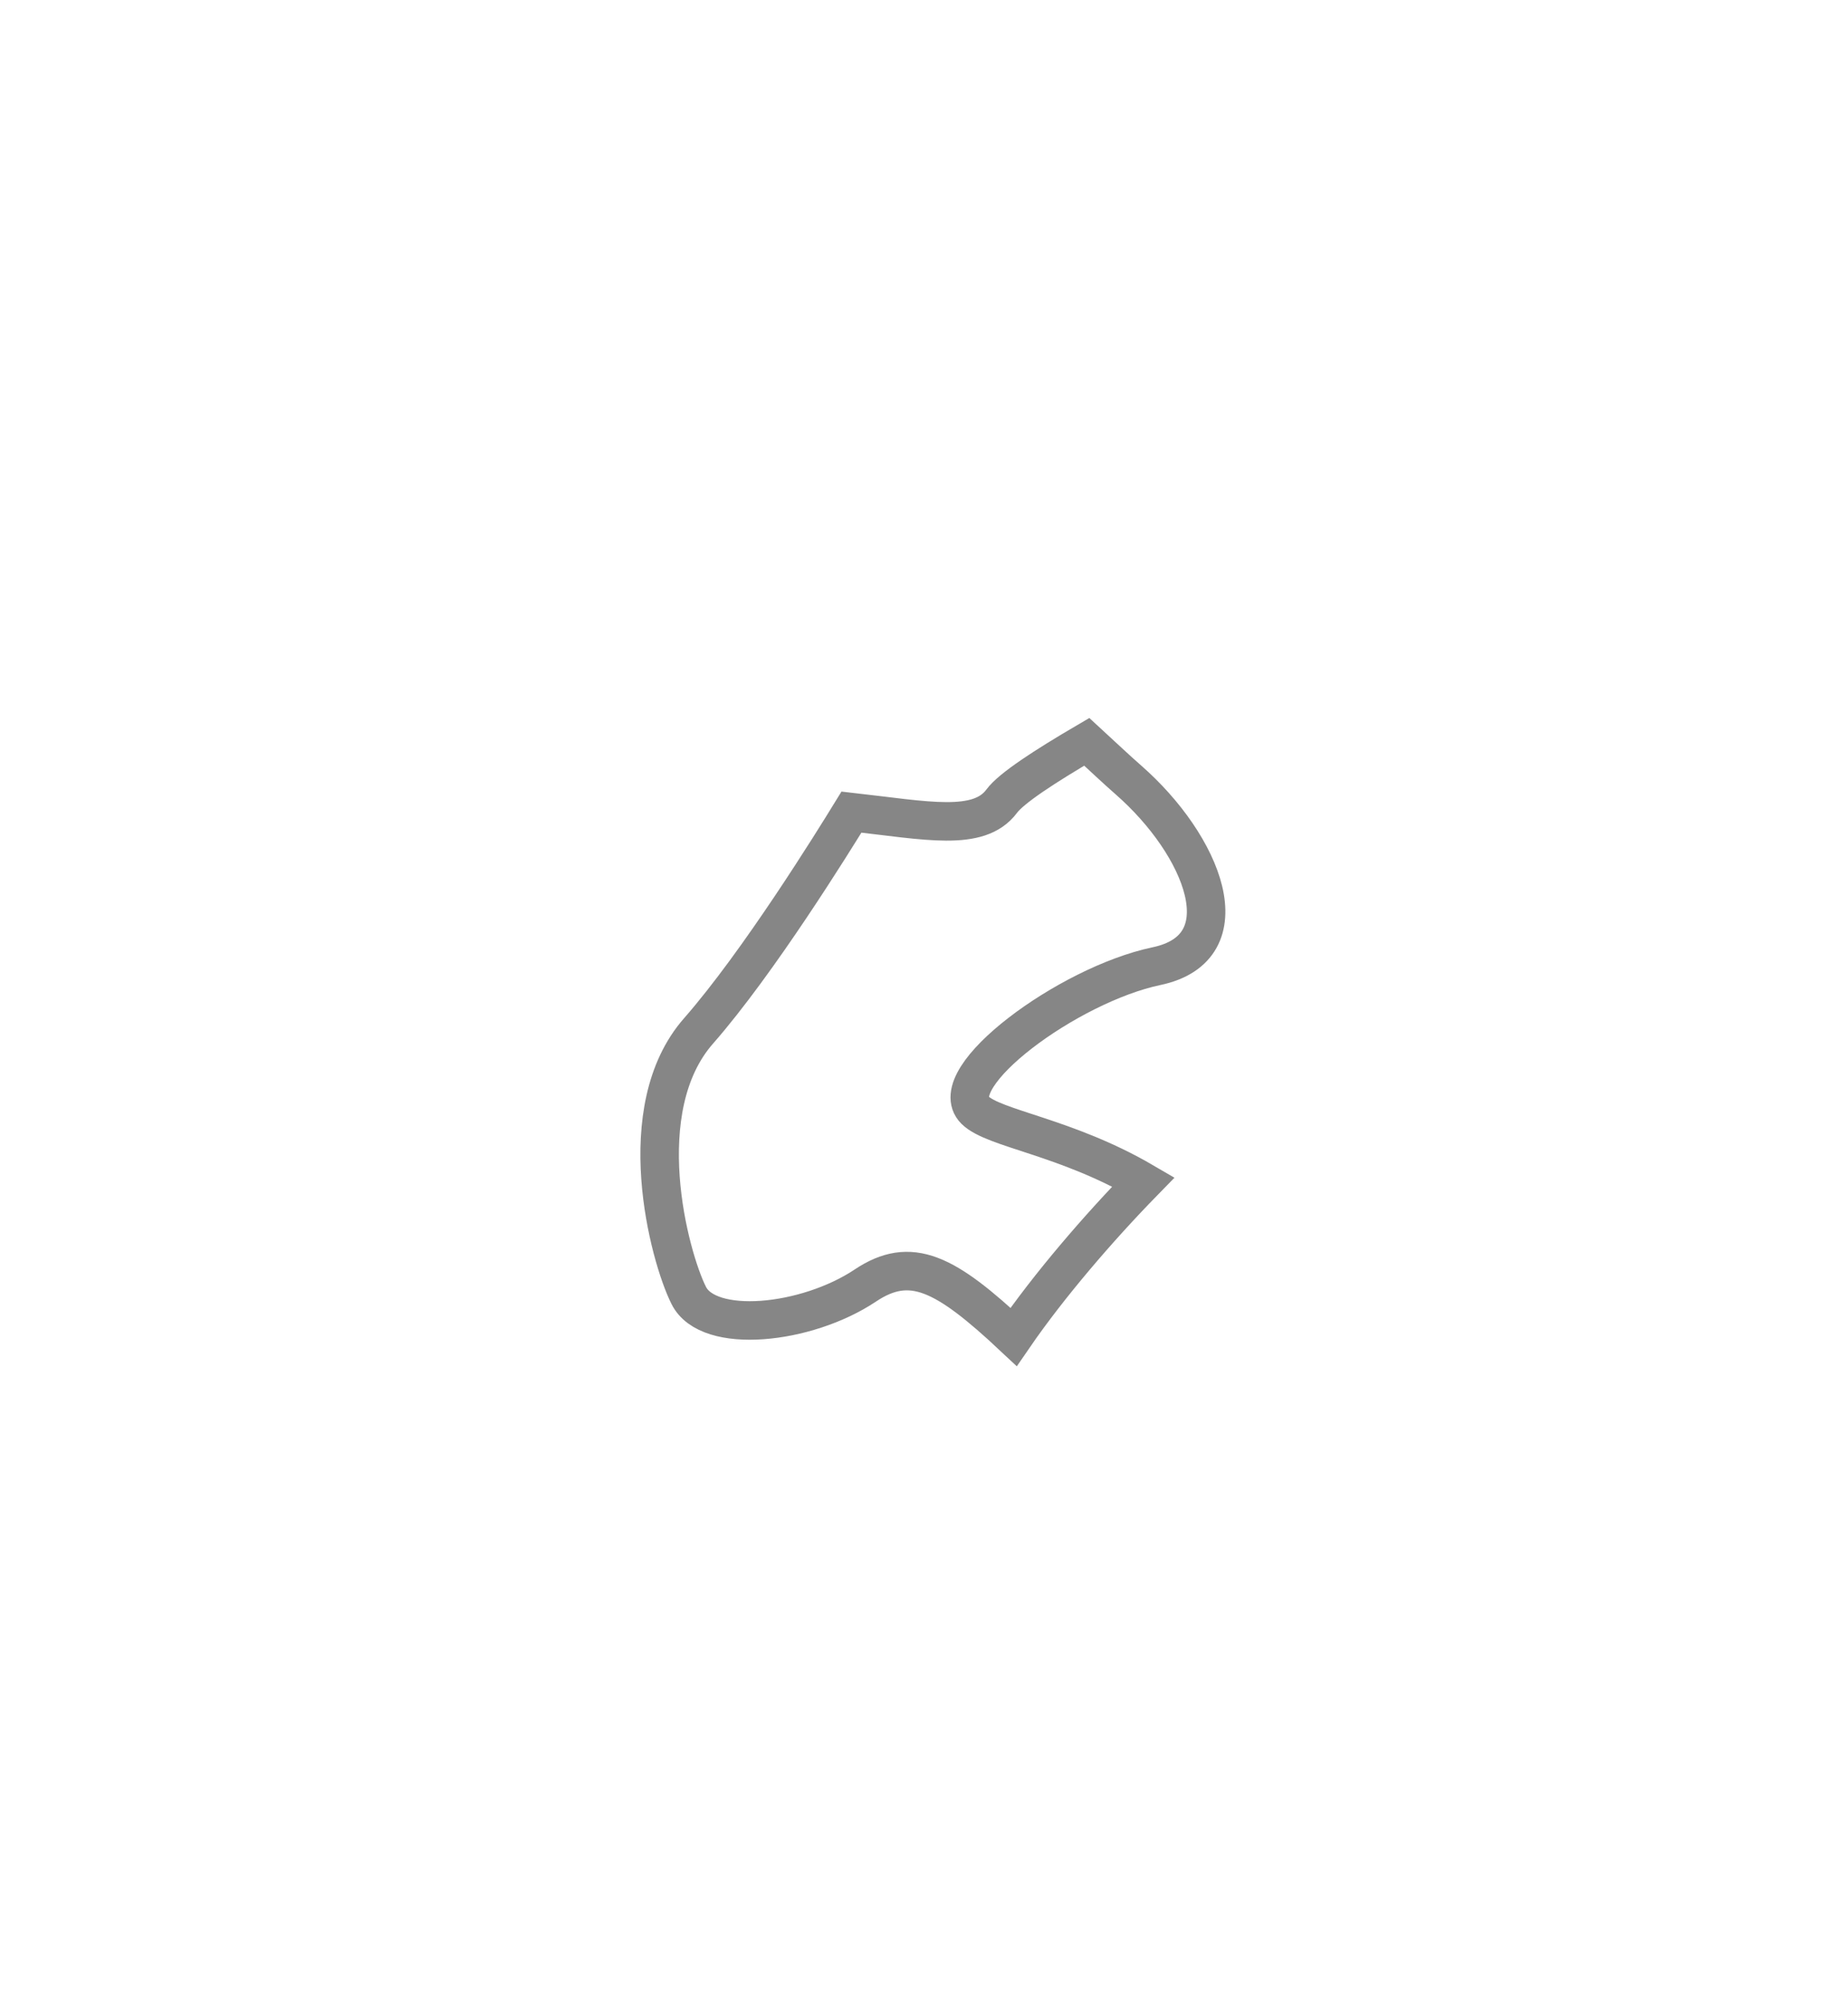 <svg width="12" height="13" viewBox="0 0 12 13" fill="none" xmlns="http://www.w3.org/2000/svg">
<g filter="url(#filter0_d_877_3250)">
<path fill-rule="evenodd" clip-rule="evenodd" d="M5.529 3.27C5.411 3.462 4.926 4.245 4.537 4.689C4.089 5.197 4.345 6.153 4.472 6.406C4.599 6.663 5.237 6.597 5.618 6.343C5.914 6.145 6.138 6.26 6.582 6.676C6.811 6.343 7.132 5.97 7.425 5.67C6.921 5.376 6.455 5.326 6.331 5.204C6.121 4.994 6.934 4.391 7.509 4.27C8.082 4.15 7.811 3.485 7.328 3.062C7.249 2.993 7.157 2.906 7.057 2.814C6.787 2.972 6.566 3.115 6.504 3.2C6.355 3.399 6.018 3.325 5.529 3.27Z" fill="white"/>
<path fill-rule="evenodd" clip-rule="evenodd" d="M5.529 3.27C5.411 3.462 4.926 4.245 4.537 4.689C4.089 5.197 4.345 6.153 4.472 6.406C4.599 6.663 5.237 6.597 5.618 6.343C5.914 6.145 6.138 6.26 6.582 6.676C6.811 6.343 7.132 5.97 7.425 5.67C6.921 5.376 6.455 5.326 6.331 5.204C6.121 4.994 6.934 4.391 7.509 4.27C8.082 4.15 7.811 3.485 7.328 3.062C7.249 2.993 7.157 2.906 7.057 2.814C6.787 2.972 6.566 3.115 6.504 3.2C6.355 3.399 6.018 3.325 5.529 3.27Z" stroke="#868686" stroke-width="0.25"/>
</g>
<defs>
<filter id="filter0_d_877_3250" x="0.158" y="0.66" width="11.799" height="12.207" filterUnits="userSpaceOnUse" color-interpolation-filters="sRGB">
<feFlood flood-opacity="0" result="BackgroundImageFix"/>
<feColorMatrix in="SourceAlpha" type="matrix" values="0 0 0 0 0 0 0 0 0 0 0 0 0 0 0 0 0 0 127 0" result="hardAlpha"/>
<feOffset dy="2"/>
<feGaussianBlur stdDeviation="2"/>
<feColorMatrix type="matrix" values="0 0 0 0 0 0 0 0 0 0 0 0 0 0 0 0 0 0 0.01 0"/>
<feBlend mode="normal" in2="BackgroundImageFix" result="effect1_dropShadow_877_3250"/>
<feBlend mode="normal" in="SourceGraphic" in2="effect1_dropShadow_877_3250" result="shape"/>
</filter>
</defs>
</svg>
